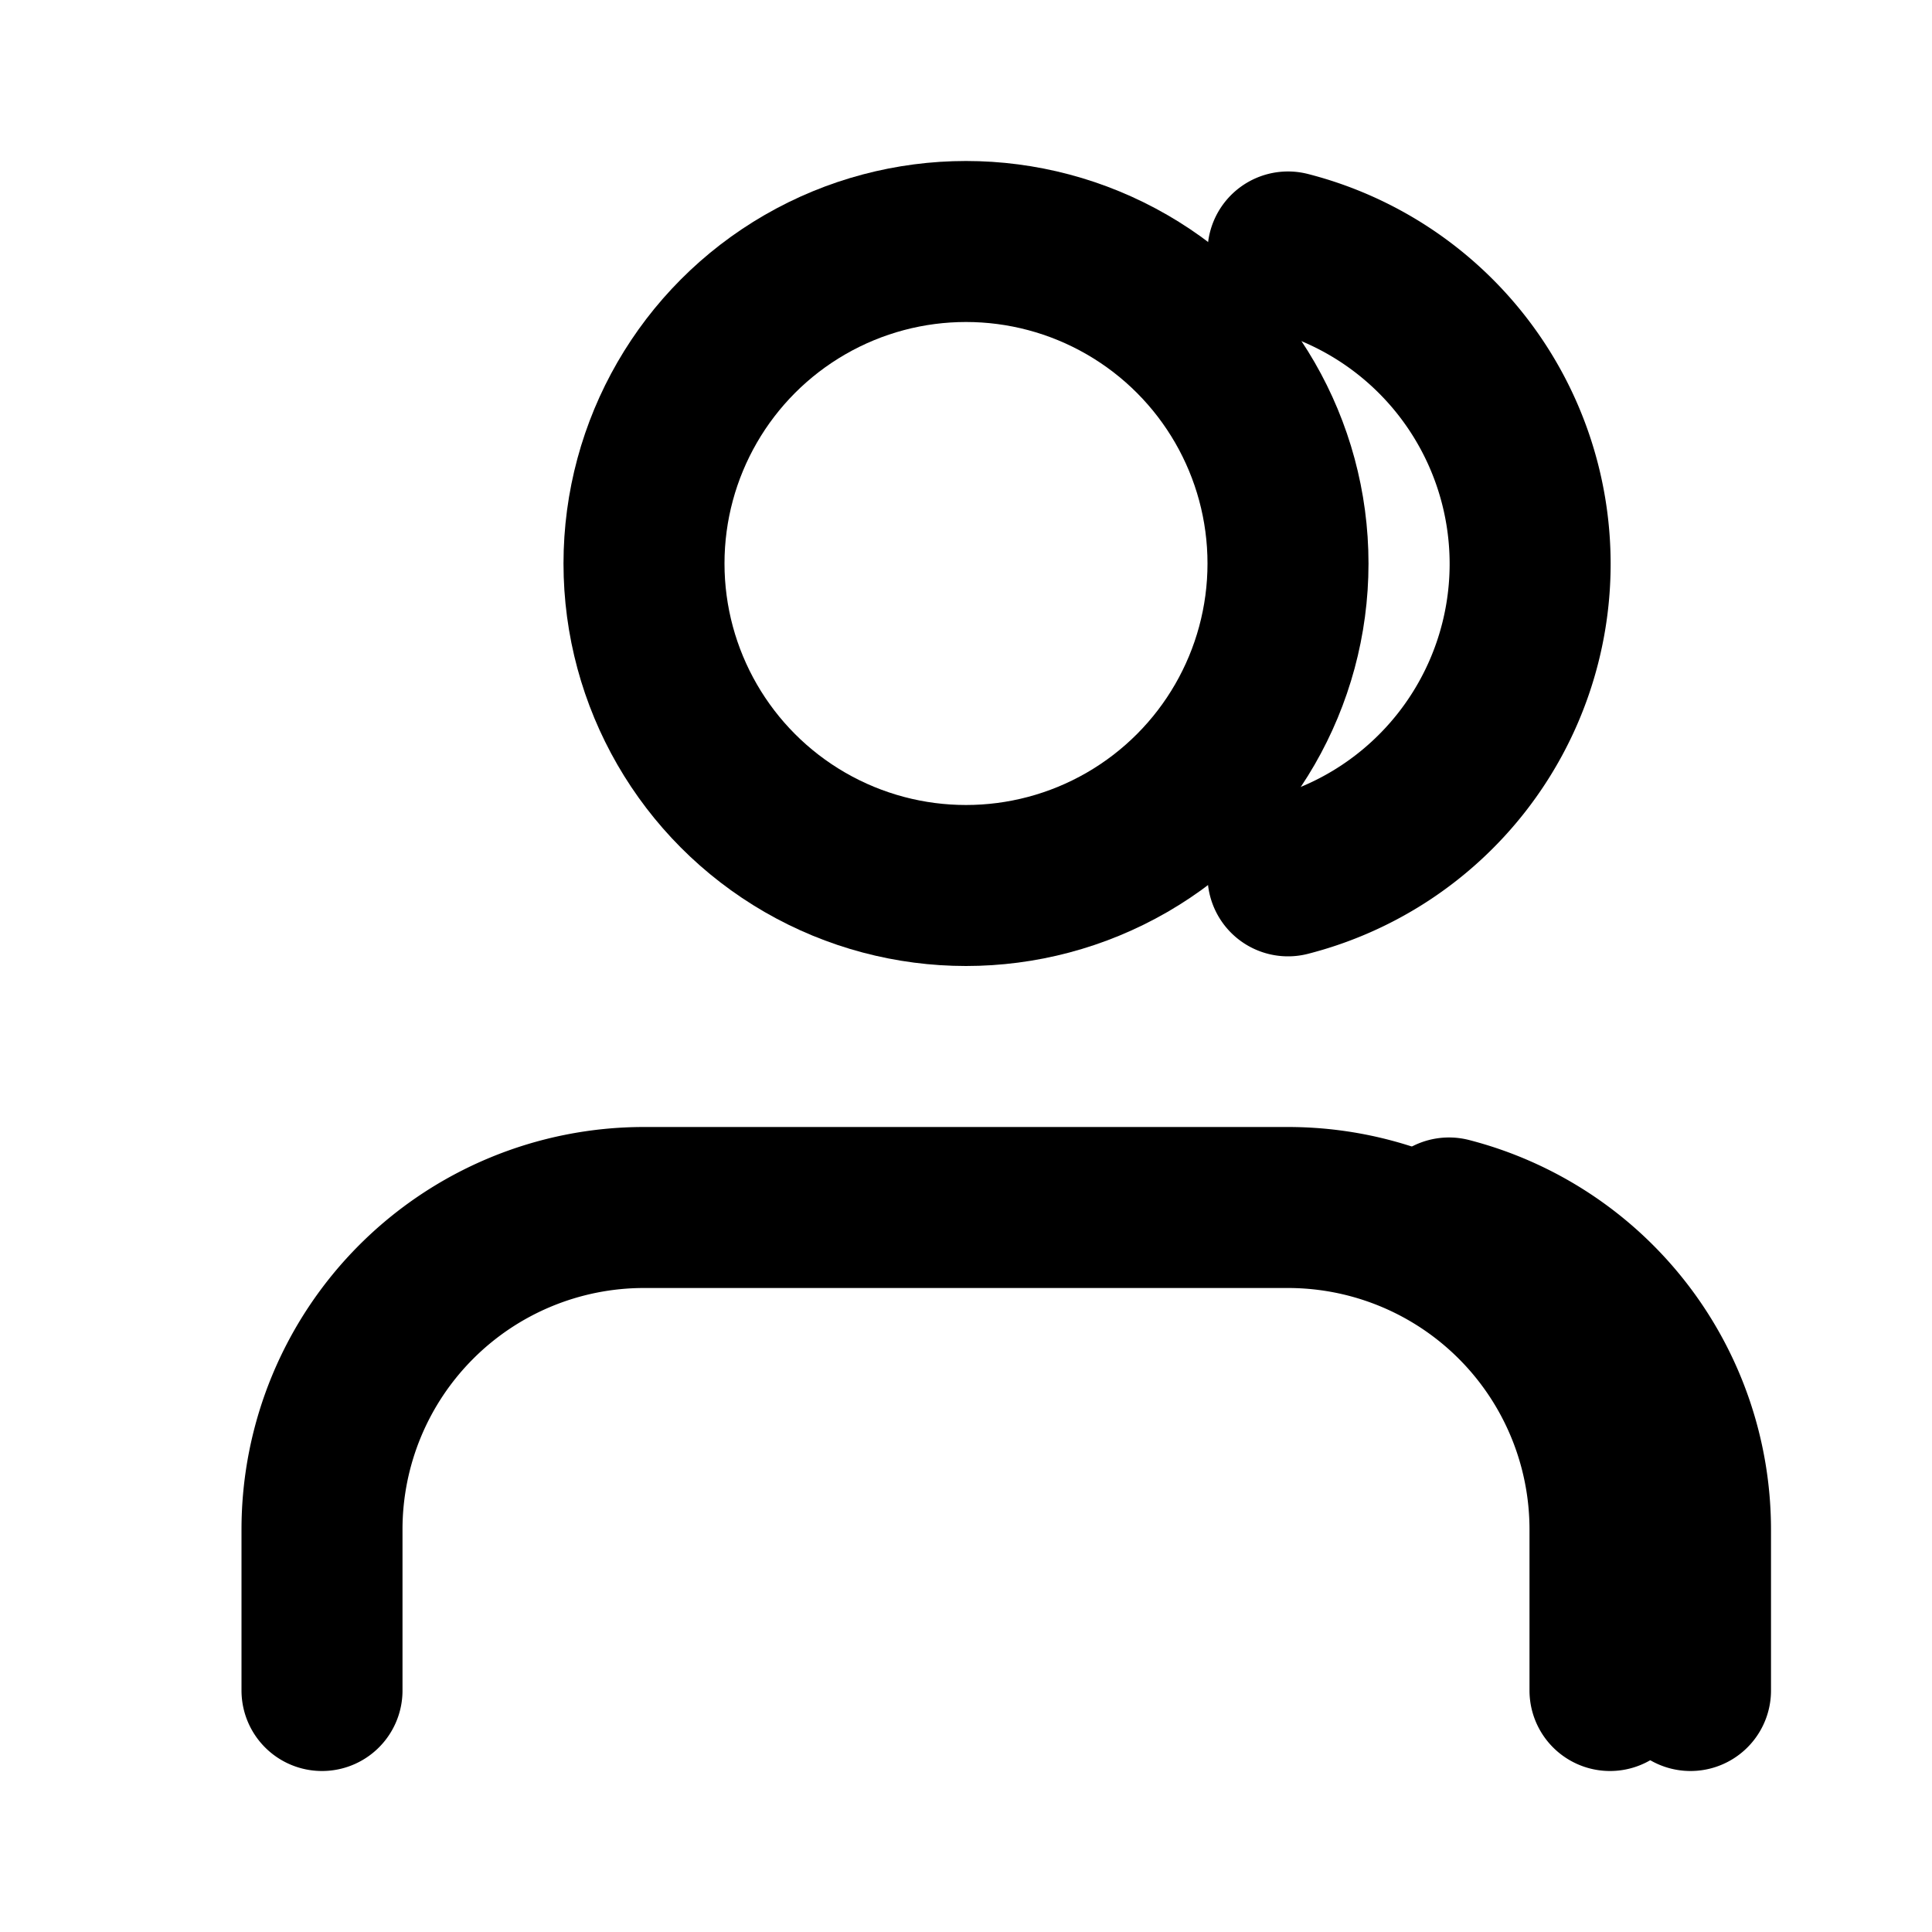 <svg xmlns="http://www.w3.org/2000/svg" viewBox="0 0 24 24" fill="none" stroke="currentColor" stroke-width="2" stroke-linecap="round" stroke-linejoin="round">
  <path d="M20 21v-2a4 4 0 00-4-4H8a4 4 0 00-4 4v2"/>
  <circle cx="12" cy="7" r="4"/>
  <path d="M16 3.13a4 4 0 010 7.75"/>
  <path d="M21 21v-2a4 4 0 00-3-3.87"/>
</svg>